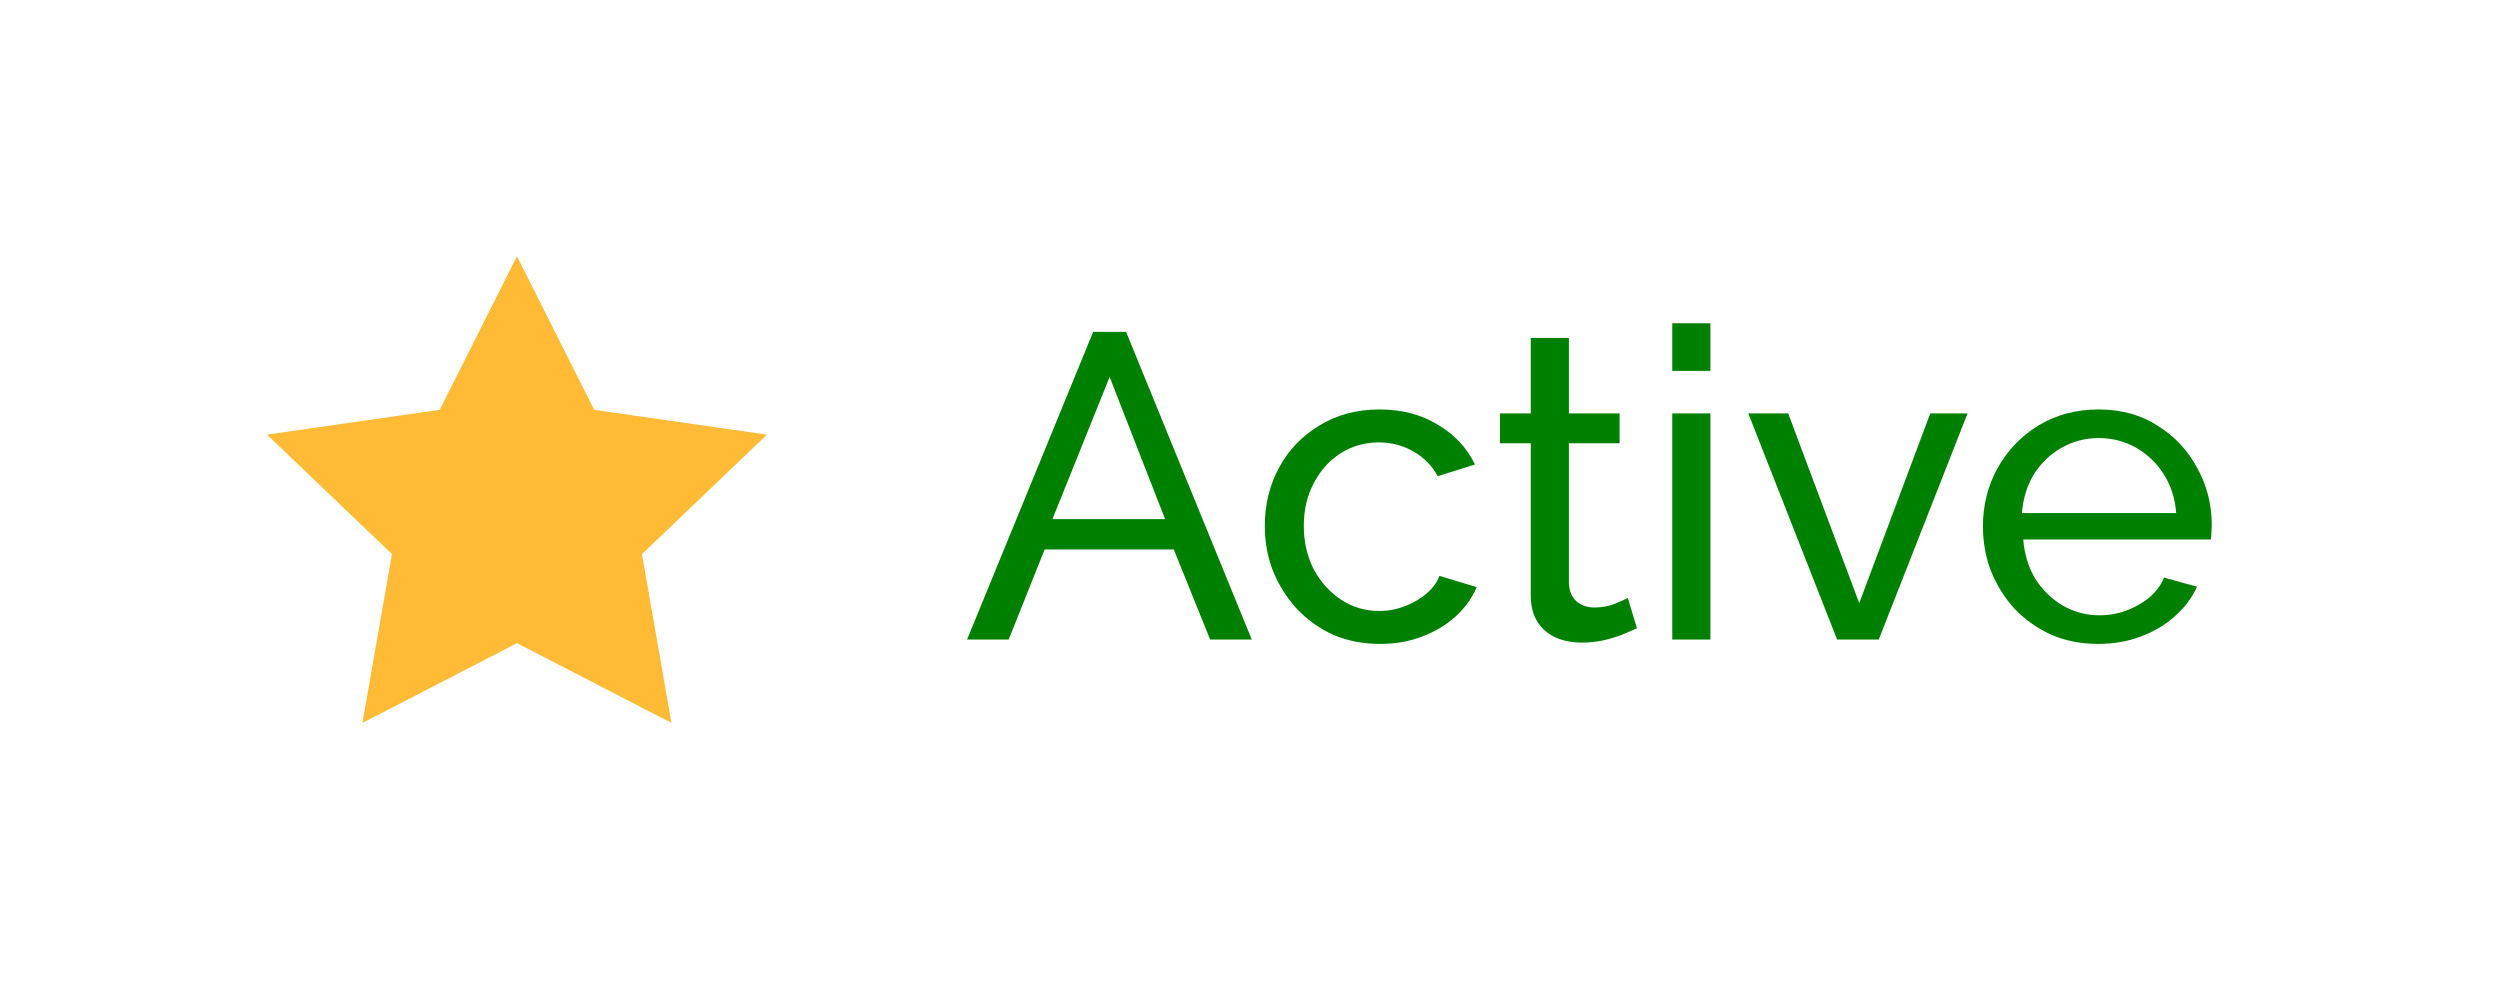 <svg width="75" height="30" viewBox="0 0 75 30" fill="none" xmlns="http://www.w3.org/2000/svg">
<path d="M15.509 7.687L17.826 12.295L23.009 13.039L19.259 16.623L20.144 21.687L15.509 19.295L10.874 21.687L11.759 16.623L8.009 13.039L13.191 12.295L15.509 7.687Z" fill="#FFBB35"/>
<path d="M32.795 9.957H33.783L37.553 19.187H36.305L35.213 16.483H31.339L30.26 19.187H29.012L32.795 9.957ZM34.953 15.573L33.289 11.309L31.573 15.573H34.953ZM41.402 19.317C40.891 19.317 40.423 19.226 39.998 19.044C39.582 18.854 39.218 18.594 38.906 18.264C38.603 17.935 38.365 17.558 38.191 17.133C38.027 16.709 37.944 16.258 37.944 15.781C37.944 15.14 38.087 14.555 38.373 14.026C38.659 13.498 39.062 13.077 39.582 12.765C40.102 12.445 40.705 12.284 41.389 12.284C42.057 12.284 42.637 12.436 43.131 12.739C43.634 13.034 44.007 13.433 44.249 13.935L43.131 14.286C42.958 13.966 42.715 13.719 42.403 13.545C42.091 13.363 41.745 13.272 41.363 13.272C40.947 13.272 40.566 13.381 40.219 13.597C39.881 13.814 39.613 14.113 39.413 14.494C39.214 14.867 39.114 15.296 39.114 15.781C39.114 16.258 39.214 16.691 39.413 17.081C39.621 17.463 39.894 17.766 40.232 17.991C40.579 18.217 40.96 18.329 41.376 18.329C41.645 18.329 41.901 18.282 42.143 18.186C42.395 18.091 42.611 17.965 42.793 17.809C42.984 17.645 43.114 17.467 43.183 17.276L44.301 17.614C44.163 17.944 43.95 18.238 43.664 18.498C43.387 18.75 43.053 18.949 42.663 19.096C42.282 19.244 41.862 19.317 41.402 19.317ZM49.108 18.849C49.012 18.893 48.882 18.949 48.718 19.018C48.553 19.088 48.362 19.148 48.146 19.2C47.929 19.252 47.699 19.278 47.457 19.278C47.179 19.278 46.924 19.231 46.69 19.135C46.456 19.031 46.269 18.875 46.131 18.667C45.992 18.451 45.923 18.182 45.923 17.861V13.298H45V12.401H45.923V10.139H47.067V12.401H48.588V13.298H47.067V17.51C47.084 17.753 47.166 17.935 47.314 18.056C47.461 18.169 47.634 18.225 47.834 18.225C48.059 18.225 48.267 18.186 48.458 18.108C48.648 18.03 48.774 17.974 48.835 17.939L49.108 18.849ZM50.168 19.187V12.401H51.312V19.187H50.168ZM50.168 11.127V9.697H51.312V11.127H50.168ZM55.114 19.187L52.449 12.401H53.645L55.777 18.095L57.909 12.401H59.027L56.362 19.187H55.114ZM62.946 19.317C62.435 19.317 61.967 19.226 61.542 19.044C61.126 18.854 60.762 18.598 60.45 18.277C60.147 17.948 59.909 17.571 59.735 17.146C59.571 16.722 59.488 16.271 59.488 15.794C59.488 15.153 59.636 14.568 59.93 14.039C60.225 13.511 60.632 13.086 61.152 12.765C61.681 12.445 62.283 12.284 62.959 12.284C63.644 12.284 64.238 12.449 64.74 12.778C65.252 13.099 65.646 13.524 65.923 14.052C66.209 14.572 66.352 15.136 66.352 15.742C66.352 15.829 66.348 15.916 66.339 16.002C66.339 16.08 66.335 16.141 66.326 16.184H60.697C60.732 16.626 60.853 17.021 61.061 17.367C61.278 17.705 61.555 17.974 61.893 18.173C62.231 18.364 62.595 18.459 62.985 18.459C63.401 18.459 63.791 18.355 64.155 18.147C64.528 17.939 64.784 17.666 64.922 17.328L65.91 17.601C65.763 17.931 65.542 18.225 65.247 18.485C64.961 18.745 64.619 18.949 64.22 19.096C63.83 19.244 63.406 19.317 62.946 19.317ZM60.658 15.391H65.286C65.252 14.949 65.126 14.559 64.909 14.221C64.693 13.883 64.415 13.619 64.077 13.428C63.739 13.238 63.367 13.142 62.959 13.142C62.561 13.142 62.192 13.238 61.854 13.428C61.516 13.619 61.239 13.883 61.022 14.221C60.814 14.559 60.693 14.949 60.658 15.391Z" fill="#008000"/>
</svg>
